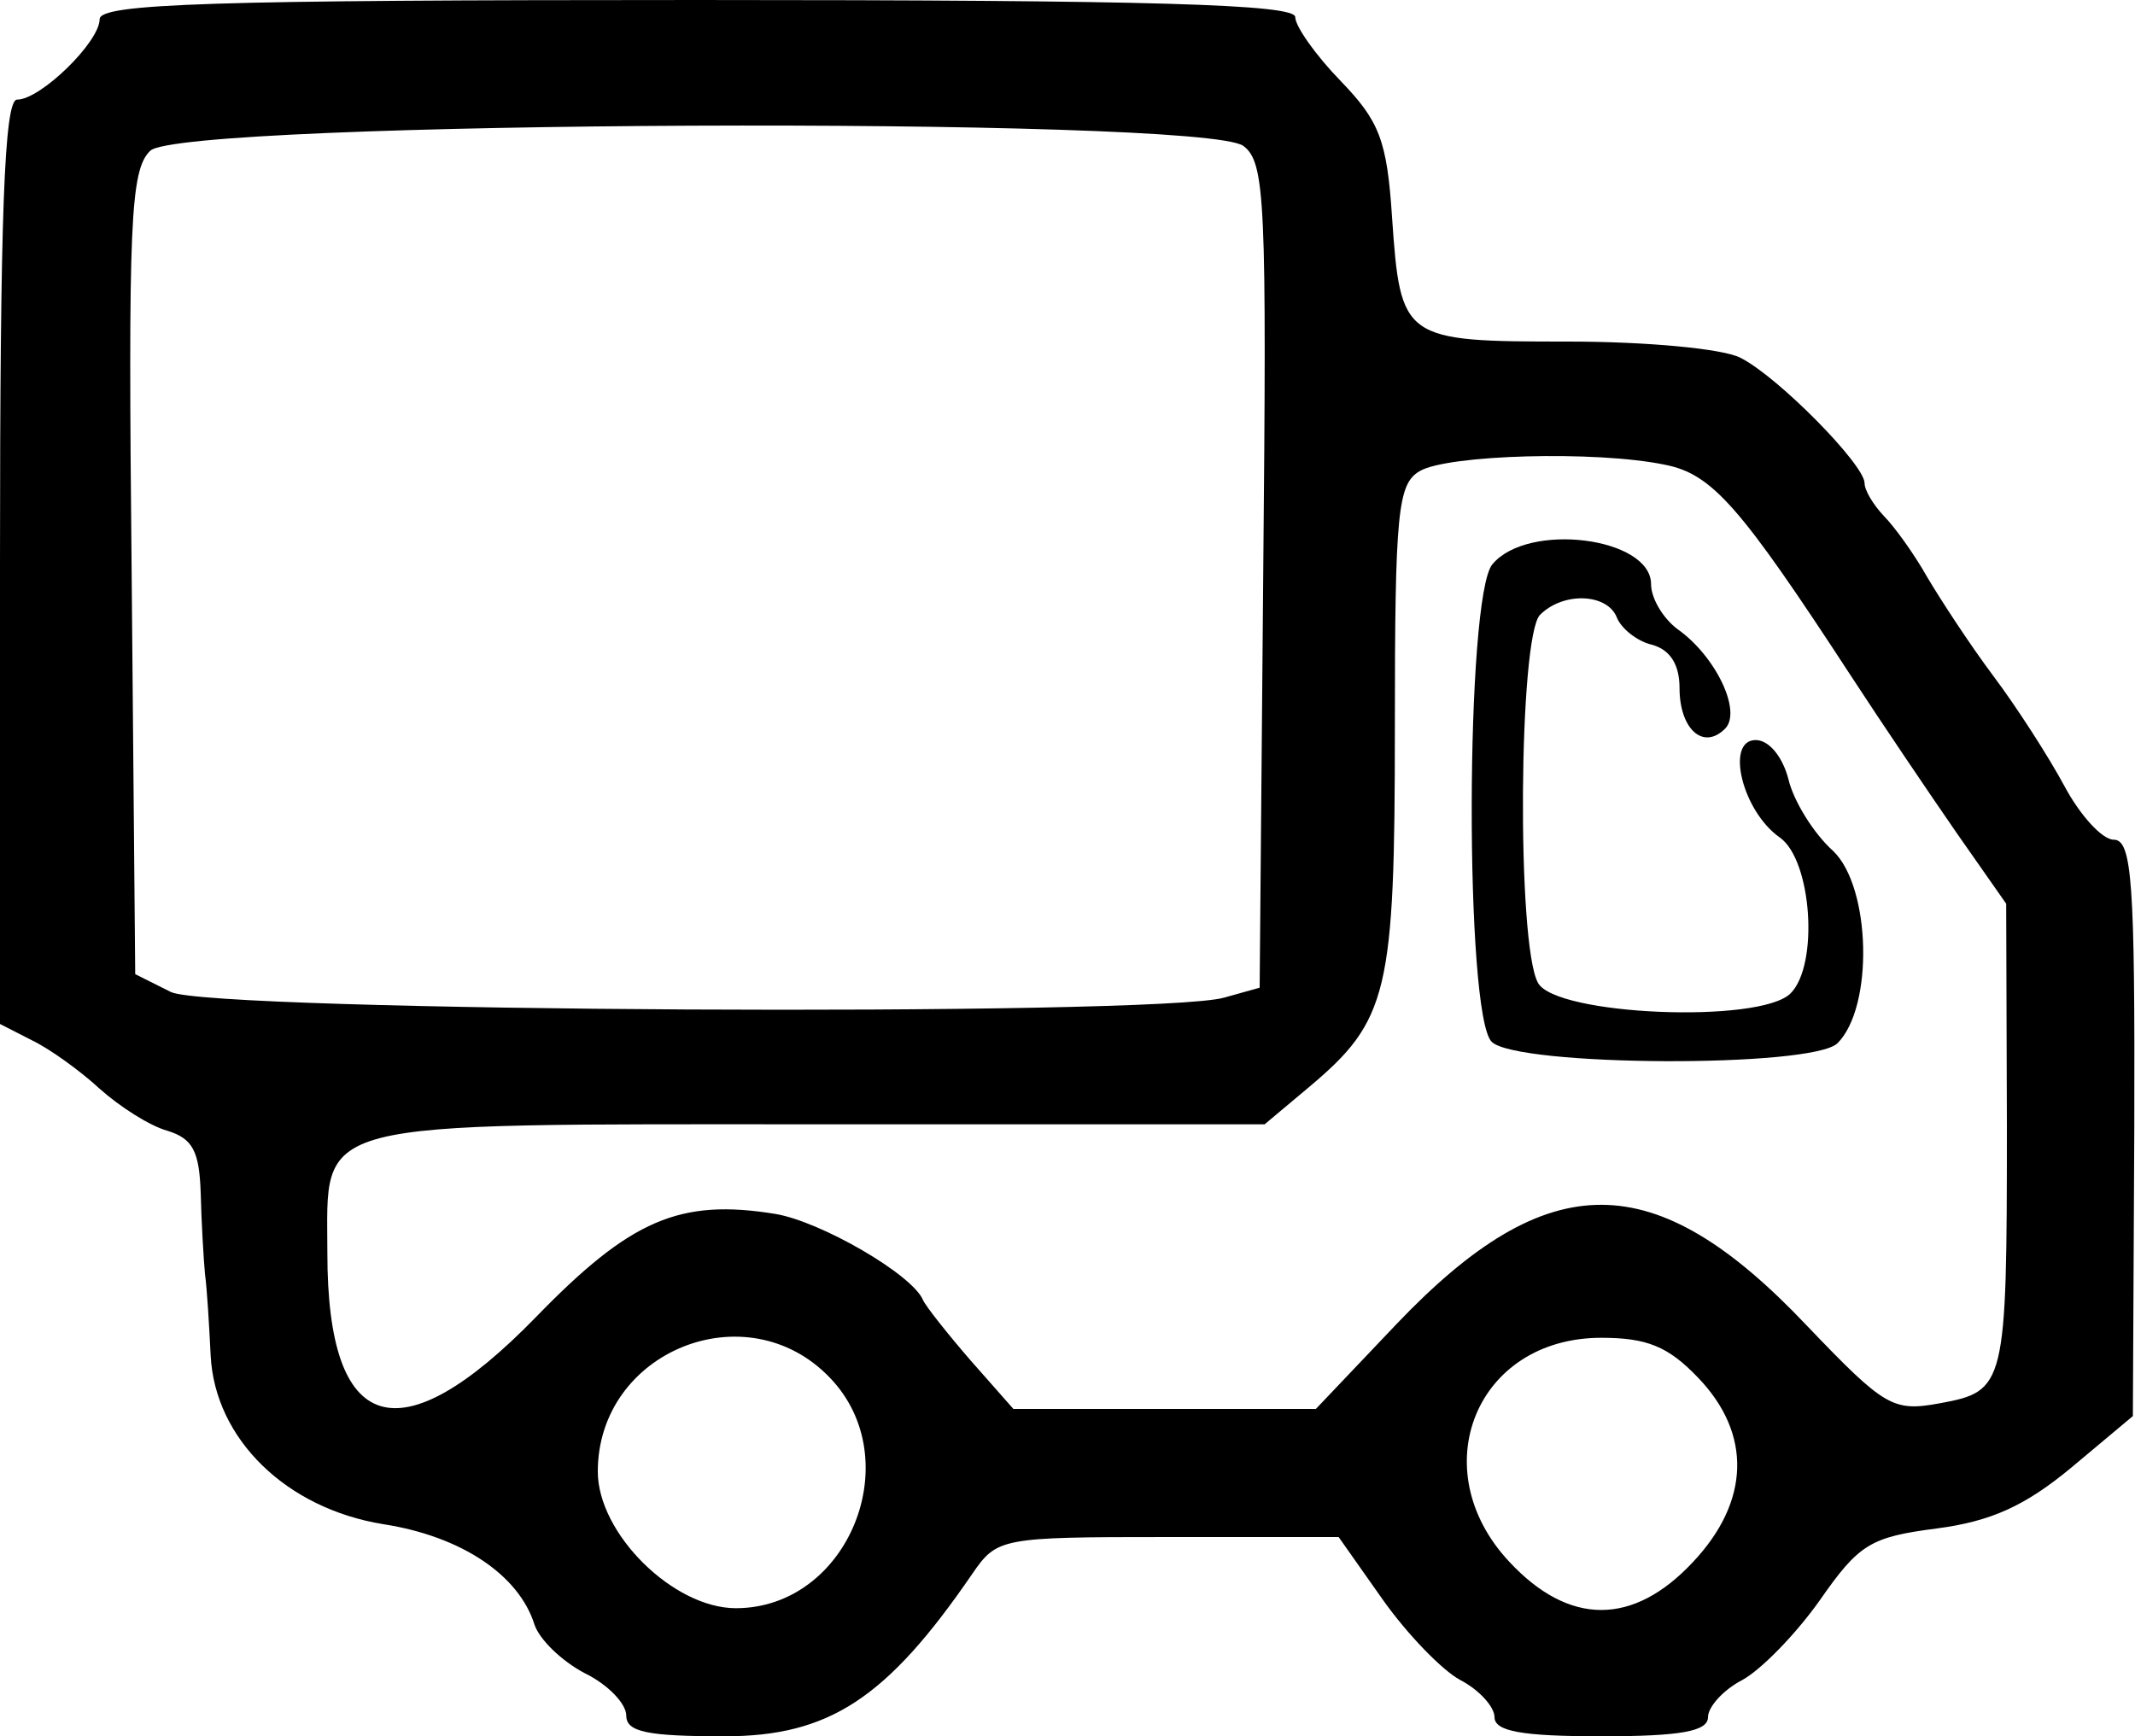 <?xml version="1.0" standalone="no"?>
<!DOCTYPE svg PUBLIC "-//W3C//DTD SVG 20010904//EN"
 "http://www.w3.org/TR/2001/REC-SVG-20010904/DTD/svg10.dtd">
<svg version="1.0" xmlns="http://www.w3.org/2000/svg"
 width="150pt" height="122pt" viewBox="0 0 150 122"
 preserveAspectRatio="xMidYMid meet">
<g transform="translate(0,122) scale(0.05,-0.05)"
fill="#000000" stroke="none">
<path d="M140 2413 c0 -32 -83 -113 -116 -113 -18 0 -24 -162 -24 -649 l0
-650 45 -23 c25 -12 68 -43 95 -68 28 -25 70 -52 95 -59 36 -11 45 -29 47 -87
1 -41 4 -92 6 -114 3 -22 6 -74 8 -115 6 -117 106 -215 243 -237 109 -17 190
-71 212 -141 7 -21 38 -51 70 -68 33 -16 59 -43 59 -60 0 -23 30 -29 138 -29
147 0 228 53 348 228 35 51 40 52 275 52 l240 0 62 -88 c34 -48 83 -99 109
-113 27 -14 48 -38 48 -52 0 -20 38 -27 150 -27 112 0 150 7 150 27 0 14 21
38 48 52 26 14 75 64 109 112 55 79 71 89 164 101 77 10 125 32 190 86 l86 72
2 405 c1 345 -3 405 -29 405 -16 0 -47 34 -69 75 -22 41 -67 111 -100 155 -33
44 -74 107 -93 139 -18 32 -46 71 -61 86 -15 16 -27 36 -27 46 0 26 -121 149
-174 176 -24 13 -133 23 -242 23 -233 0 -236 2 -248 175 -7 108 -18 135 -72
191 -35 36 -64 77 -64 90 0 18 -199 24 -840 24 -684 0 -840 -5 -840 -27z
m1607 -178 c31 -23 33 -77 28 -604 l-5 -579 -50 -14 c-96 -27 -1425 -20 -1480
8 l-50 25 -5 563 c-5 492 -2 567 26 594 42 43 1478 49 1536 7z m592 -448 c67
-13 106 -58 262 -297 43 -66 110 -165 148 -220 l70 -100 1 -313 c0 -365 -2
-372 -94 -389 -66 -12 -77 -6 -187 109 -214 226 -363 226 -576 3 l-114 -120
-212 0 -213 0 -60 68 c-32 37 -63 76 -67 85 -15 36 -143 110 -207 121 -135 22
-204 -8 -337 -145 -192 -197 -293 -166 -293 90 0 190 -34 181 697 181 l620 0
62 52 c112 94 121 133 121 506 0 303 4 342 35 360 39 23 247 29 344 9z m-1173
-1283 c111 -115 26 -324 -132 -324 -88 0 -194 105 -194 192 0 169 209 254 326
132z m1220 0 c76 -79 73 -174 -7 -259 -84 -90 -174 -90 -258 0 -122 130 -47
315 129 315 64 0 94 -12 136 -56z"/>
<path d="M2097 1647 c-38 -46 -39 -633 -1 -671 35 -35 451 -37 486 -2 51 51
47 219 -6 270 -28 25 -56 71 -63 101 -8 31 -27 55 -46 55 -43 0 -19 -100 34
-137 45 -32 55 -179 15 -219 -43 -43 -331 -31 -355 15 -30 55 -27 487 3 517
33 33 95 30 108 -4 6 -15 28 -33 49 -38 26 -7 39 -28 39 -61 0 -57 33 -88 64
-57 24 24 -13 102 -67 140 -20 15 -37 43 -37 63 0 66 -173 88 -223 28z"/>
</g>
</svg>
